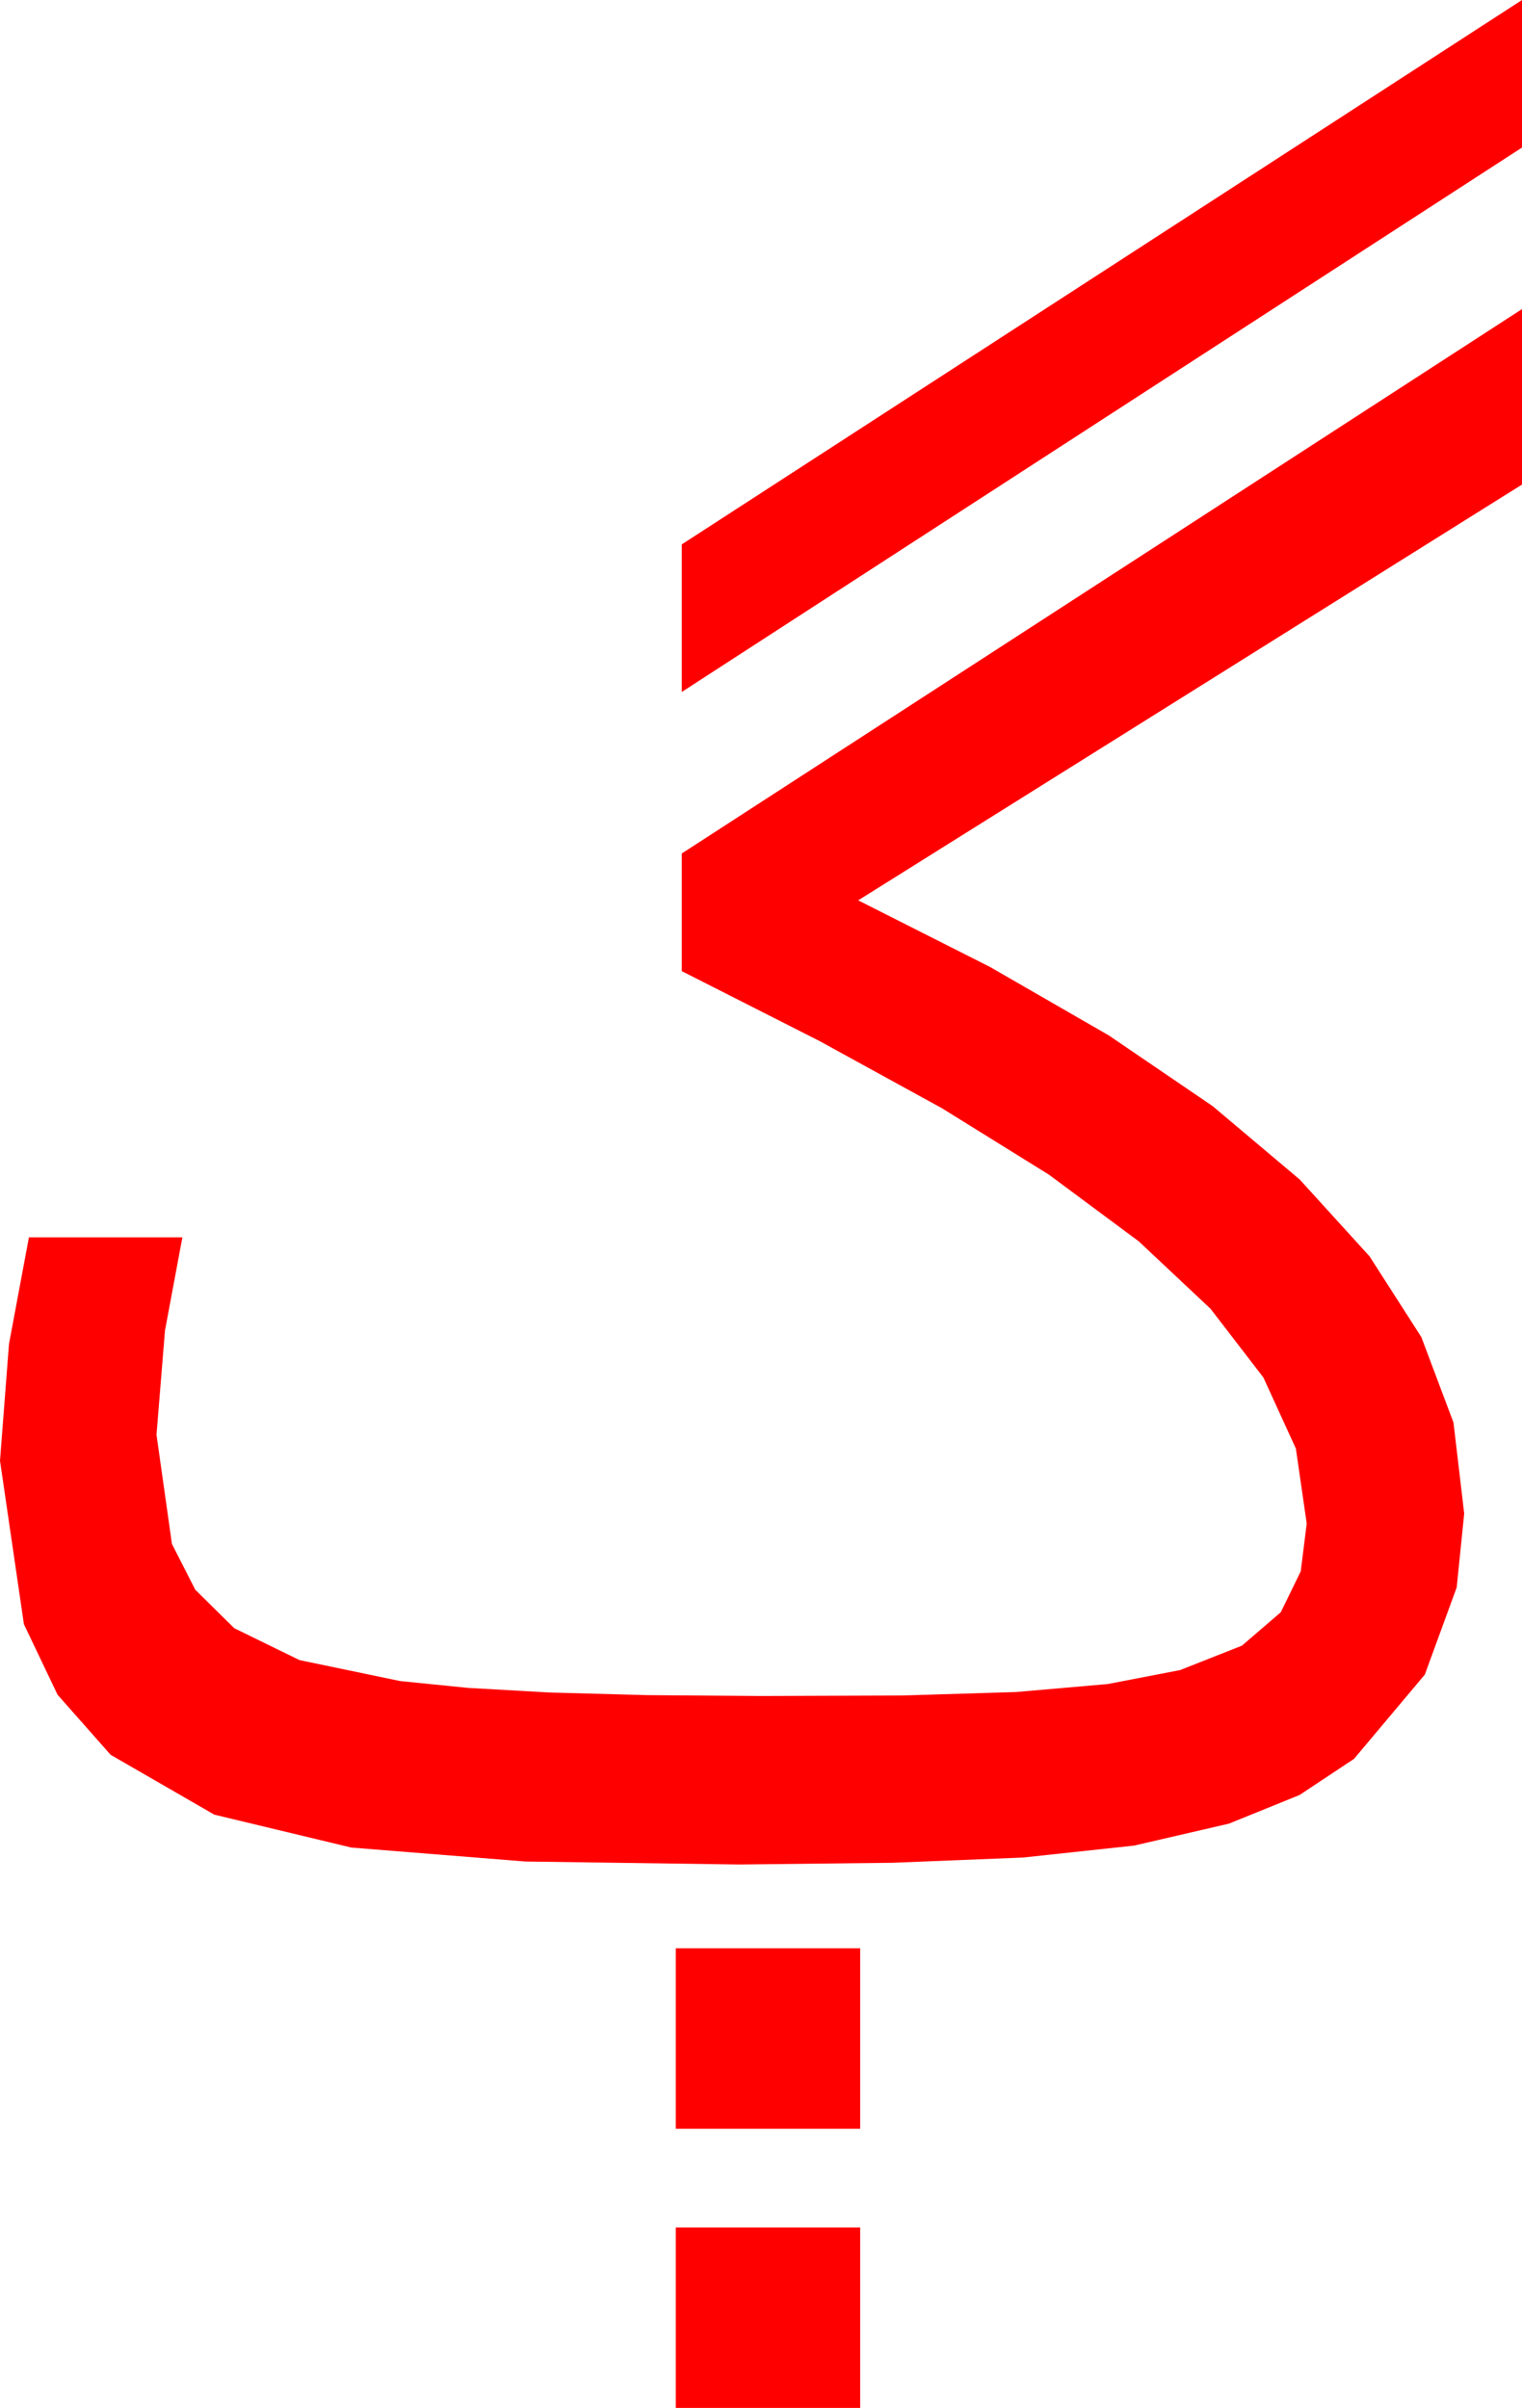 <?xml version="1.0" encoding="utf-8"?>
<!DOCTYPE svg PUBLIC "-//W3C//DTD SVG 1.1//EN" "http://www.w3.org/Graphics/SVG/1.1/DTD/svg11.dtd">
<svg width="44.736" height="70.752" xmlns="http://www.w3.org/2000/svg" xmlns:xlink="http://www.w3.org/1999/xlink" xmlns:xml="http://www.w3.org/XML/1998/namespace" version="1.1">
  <g>
    <g>
      <path style="fill:#FF0000;fill-opacity:1" d="M19.863,65.449L25.283,65.449 25.283,70.752 19.863,70.752 19.863,65.449z M19.863,57.246L25.283,57.246 25.283,62.549 19.863,62.549 19.863,57.246z M44.736,9.082L44.736,14.238 25.225,26.455 29.103,28.414 32.593,30.425 35.643,32.501 38.203,34.658 40.254,36.914 41.777,39.287 42.722,41.799 43.037,44.473 42.817,46.641 41.88,49.204 39.8,51.68 38.199,52.742 36.123,53.584 33.336,54.229 30.073,54.58 26.239,54.734 21.738,54.785 15.439,54.697 10.327,54.287 6.299,53.32 3.252,51.562 1.692,49.797 0.703,47.725 0,42.92 0.264,39.492 0.85,36.357 5.361,36.357 4.849,39.097 4.6,42.158 5.054,45.366 5.739,46.71 6.885,47.842 8.804,48.779 11.763,49.395 13.762,49.596 16.157,49.731 19.01,49.808 22.383,49.834 26.514,49.819 29.868,49.717 32.563,49.482 34.688,49.072 36.504,48.354 37.646,47.373 38.232,46.172 38.408,44.766 38.09,42.565 37.134,40.474 35.581,38.456 33.472,36.475 30.831,34.515 27.686,32.563 24.075,30.582 20.039,28.535 20.039,25.078 44.736,9.082z M44.736,0L44.736,4.336 20.039,20.332 20.039,15.996 44.736,0z" />
    </g>
  </g>
</svg>